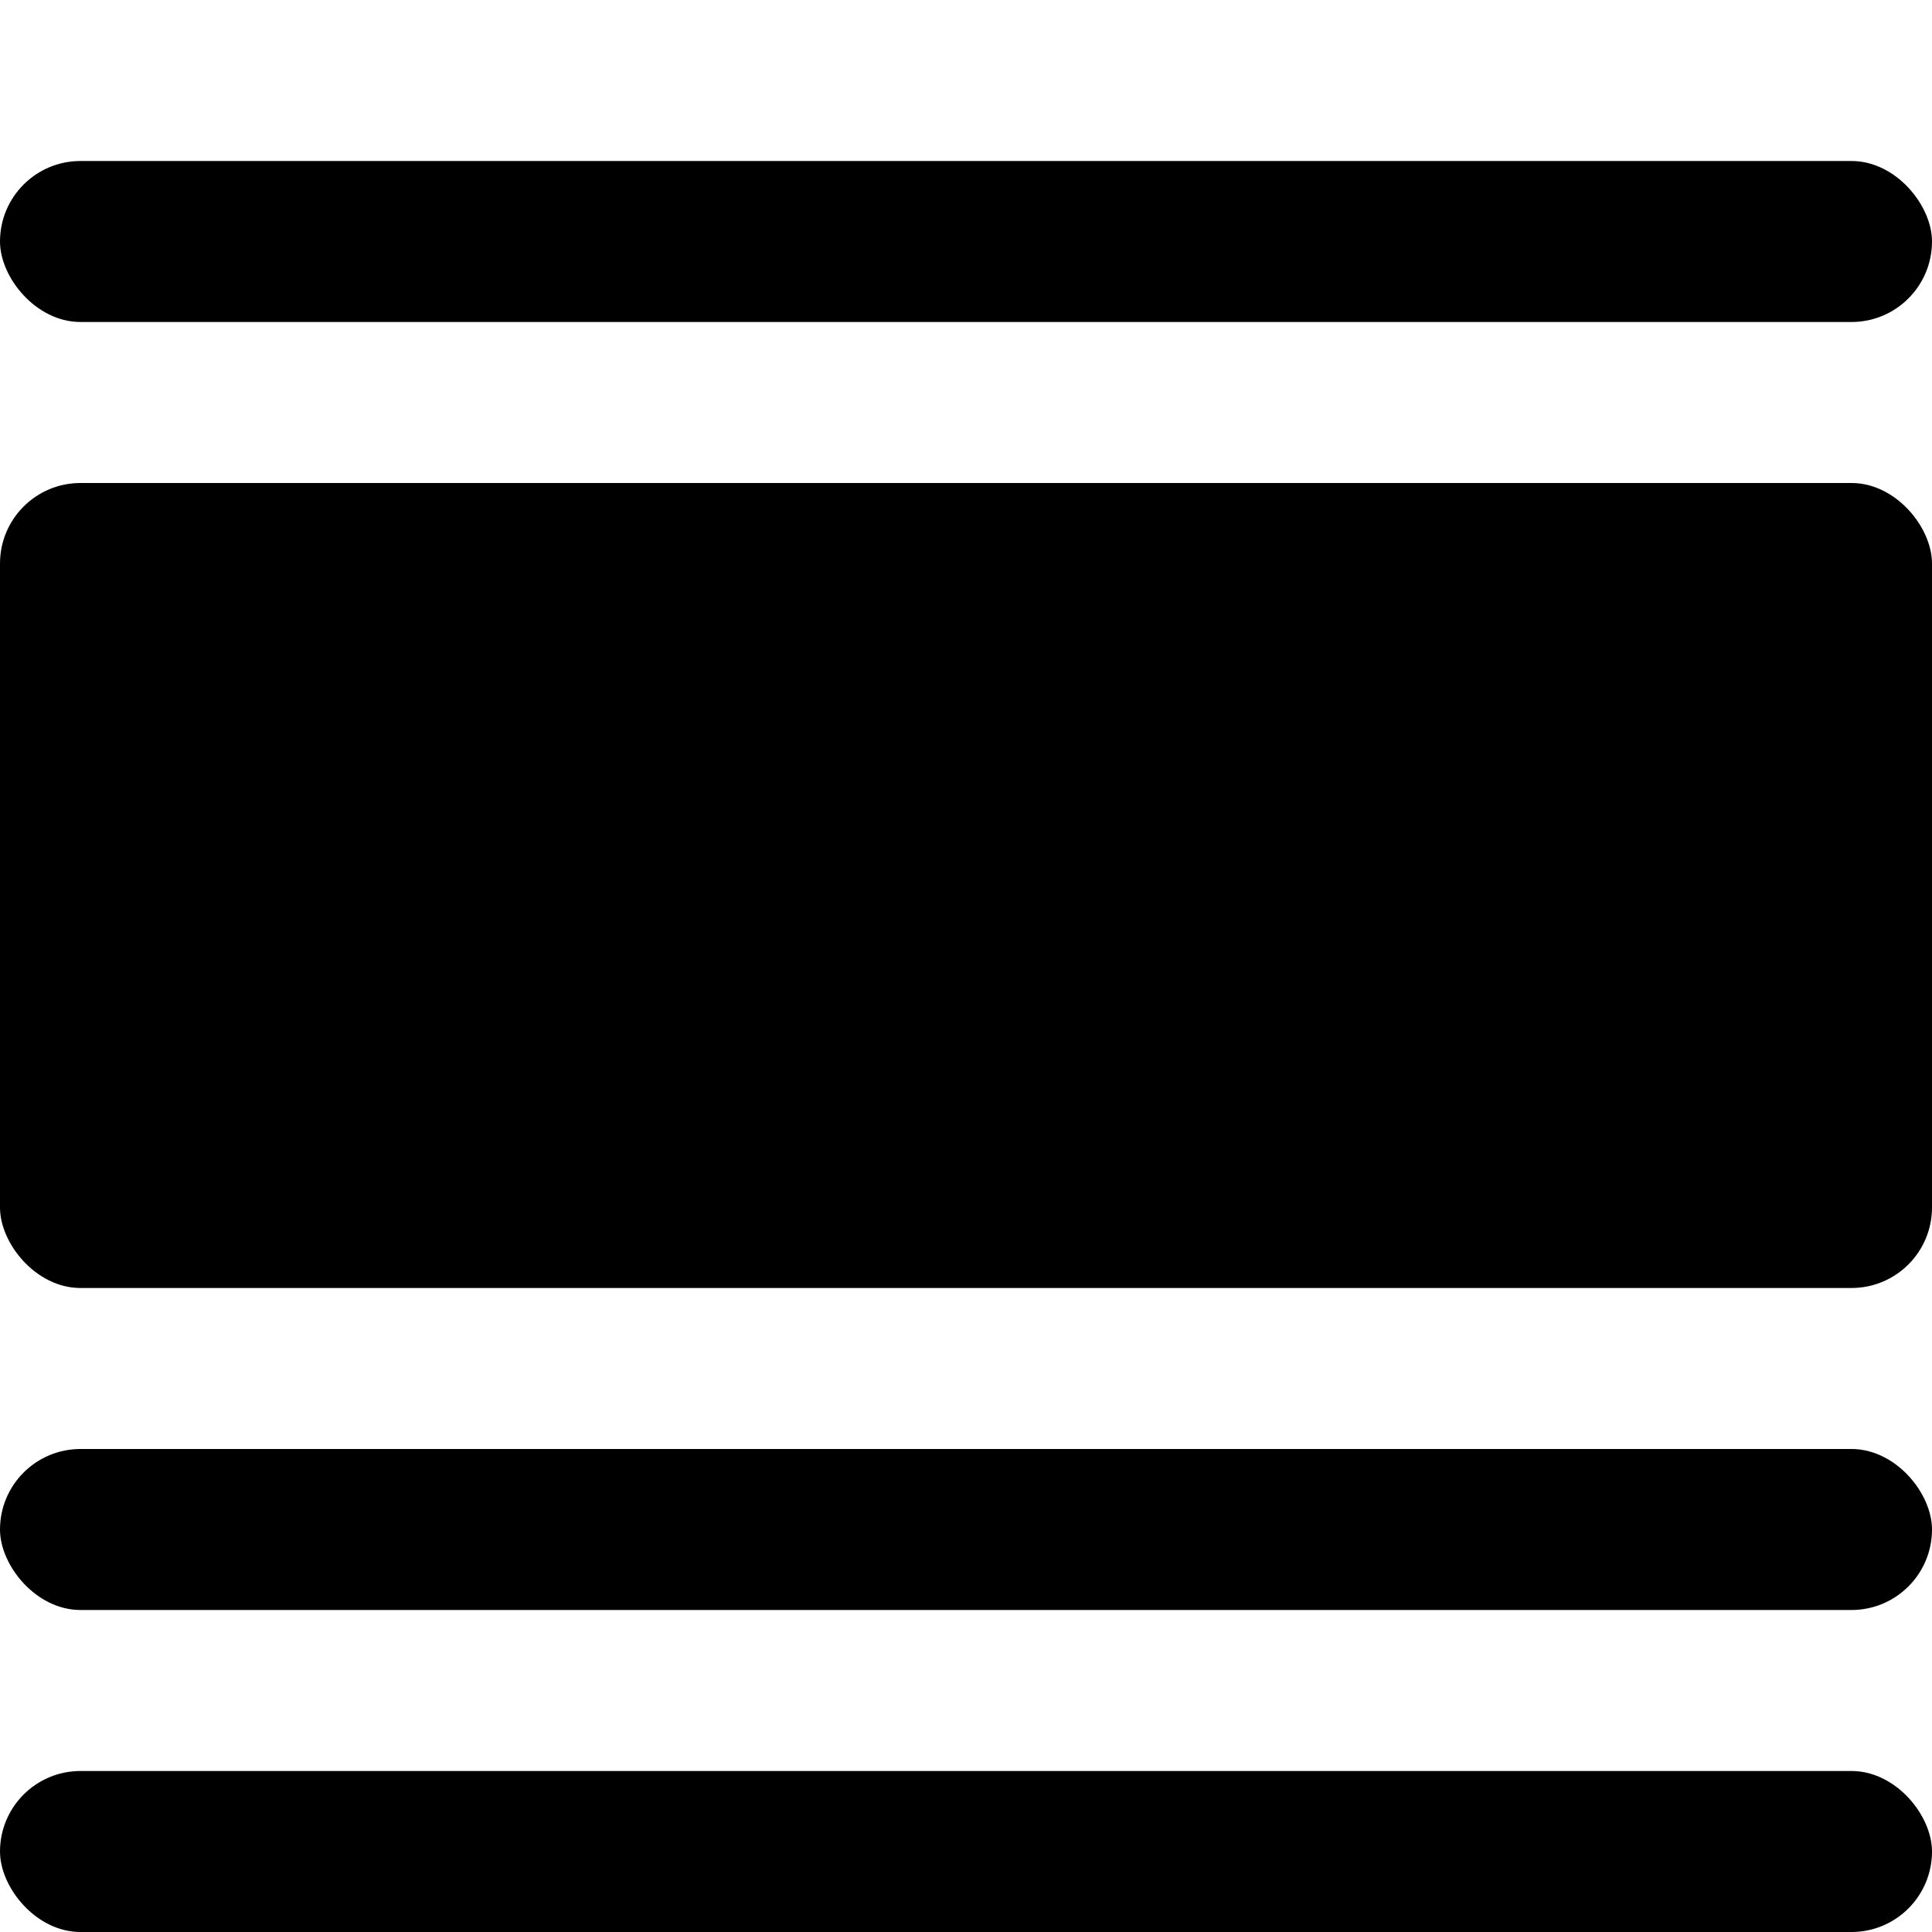 <svg xmlns="http://www.w3.org/2000/svg" width="48" height="48" viewBox="0 0 48 48"><g fill="none" fill-rule="evenodd"><rect width="48" height="20" y="12" fill="#000" rx="2"/><rect width="48" height="4" y="36" fill="#000" rx="2"/><rect width="48" height="4" y="4" fill="#000" rx="2"/><rect width="48" height="4" y="44" fill="#000" rx="2"/></g></svg>
